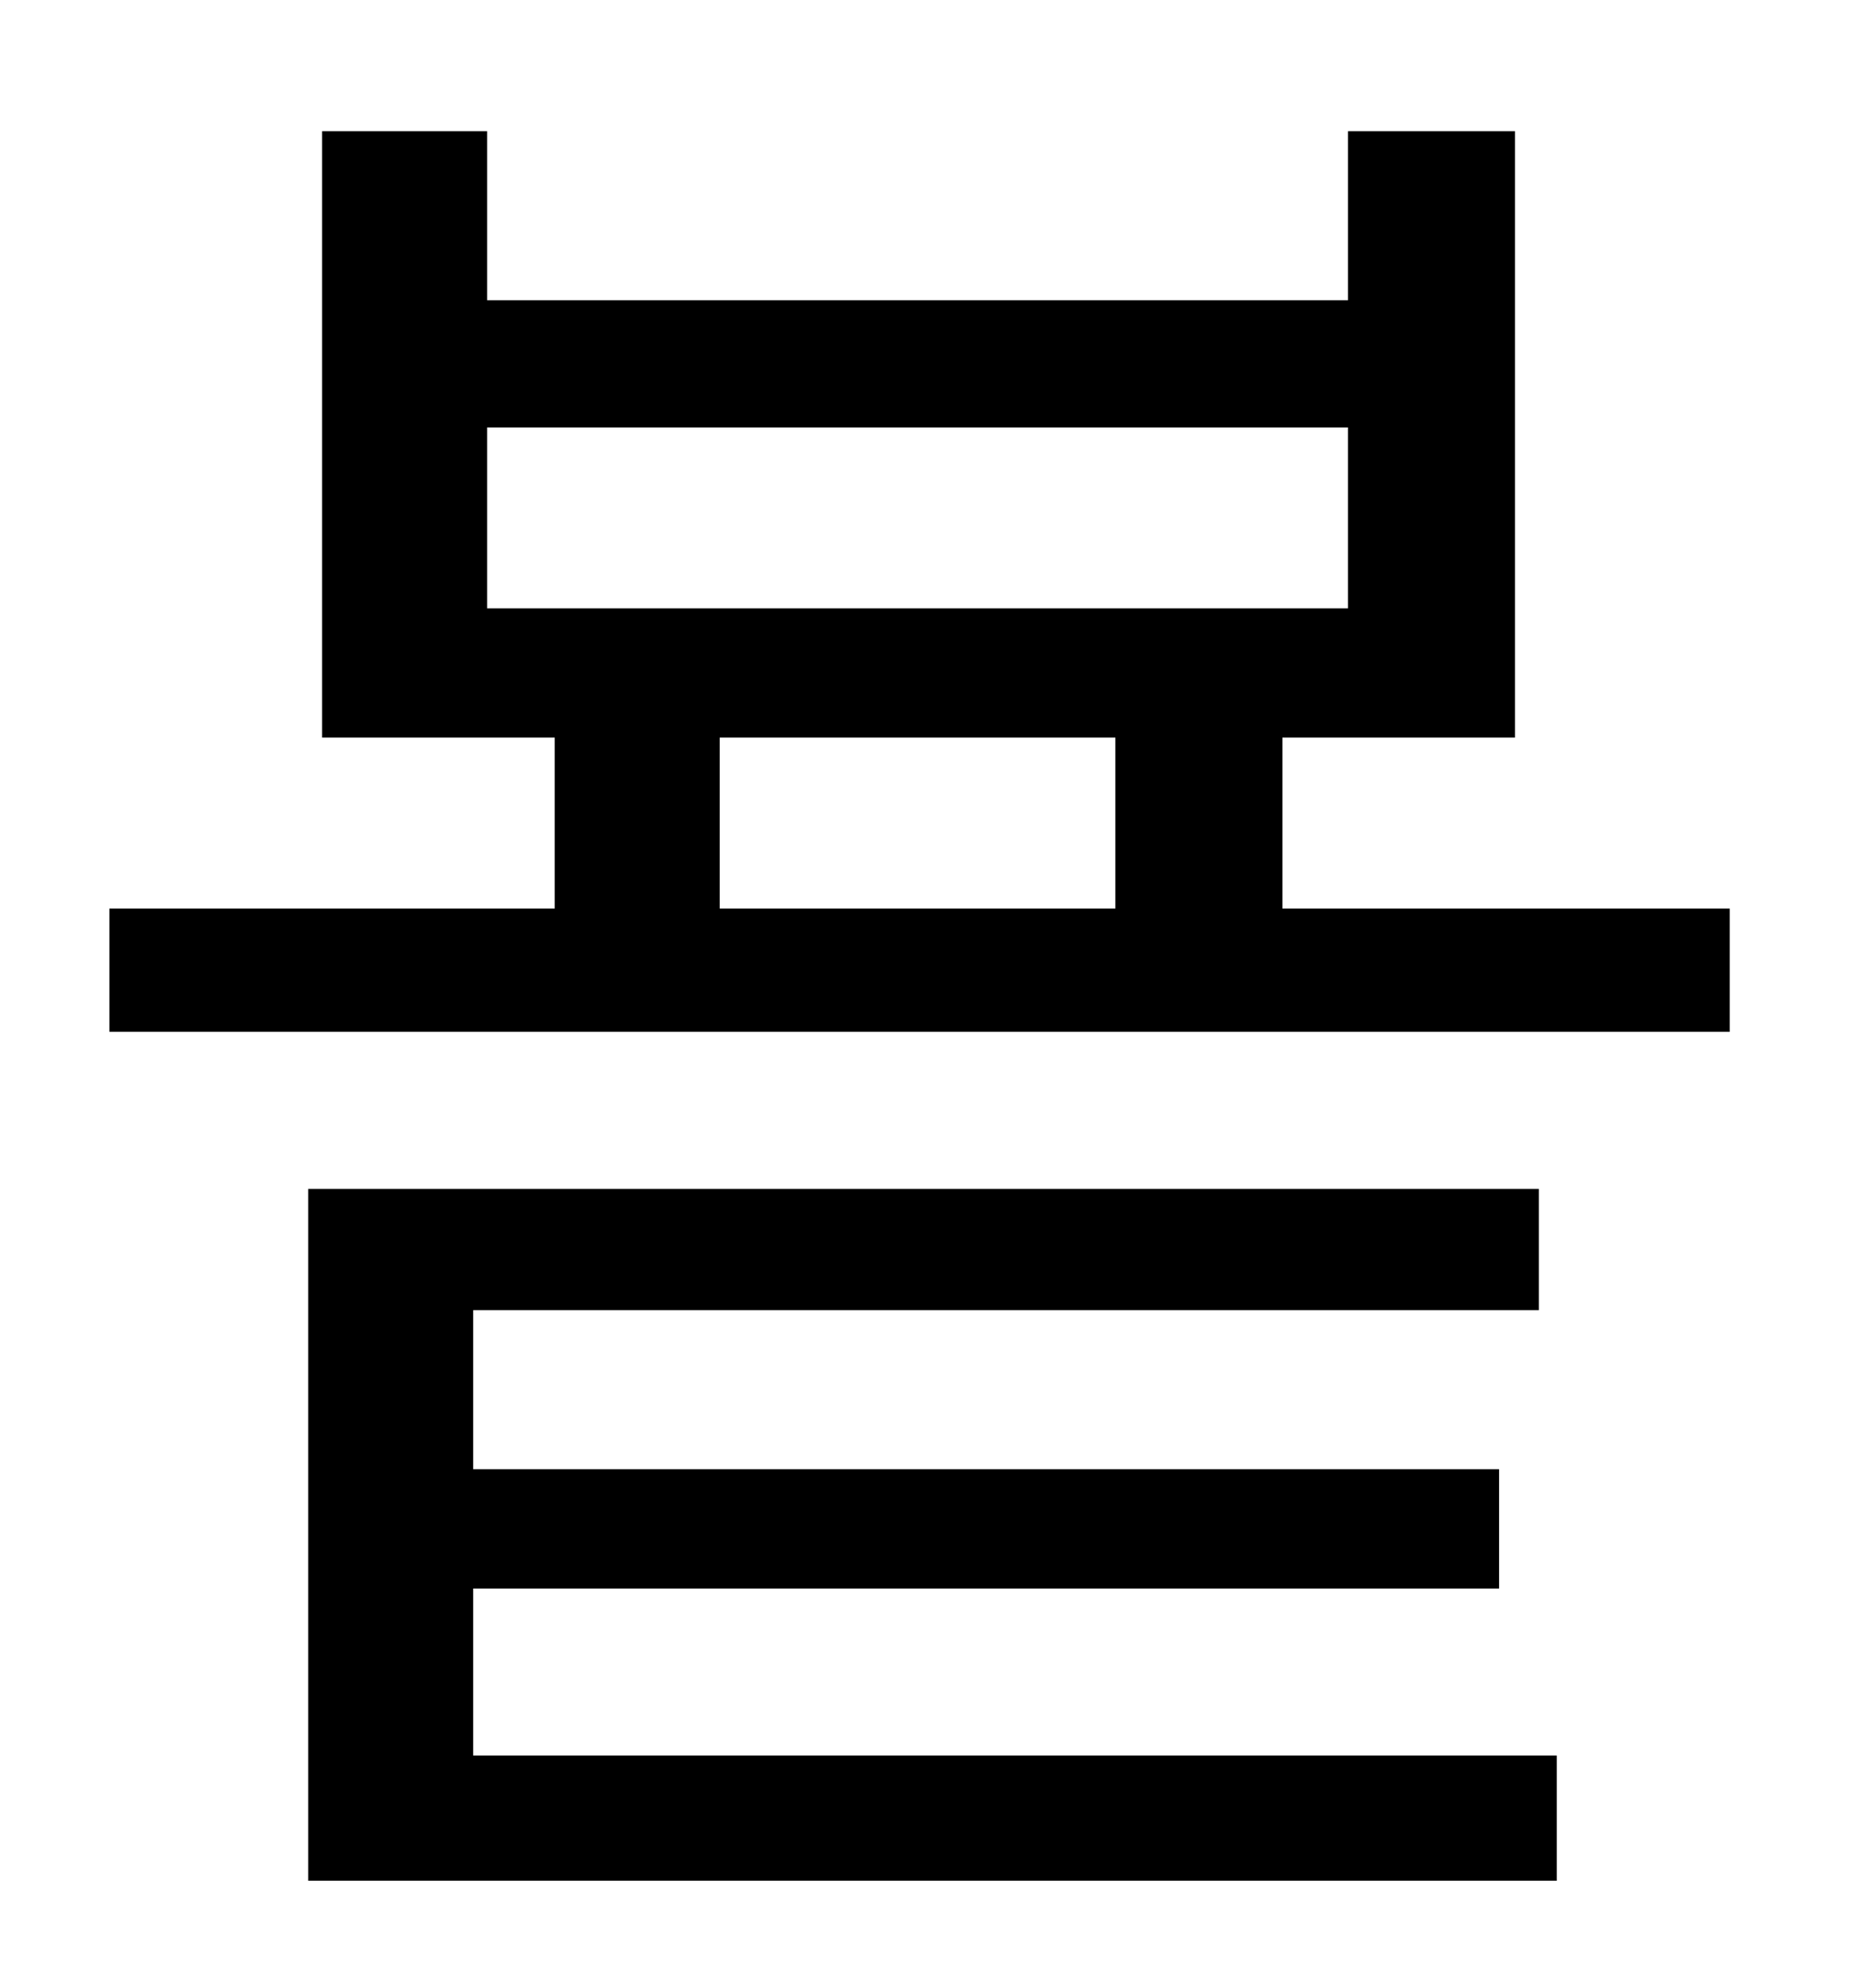 <?xml version="1.0" standalone="no"?>
<!DOCTYPE svg PUBLIC "-//W3C//DTD SVG 1.1//EN" "http://www.w3.org/Graphics/SVG/1.1/DTD/svg11.dtd" >
<svg xmlns="http://www.w3.org/2000/svg" xmlns:xlink="http://www.w3.org/1999/xlink" version="1.1" viewBox="-10 0 930 1000">
   <path fill="currentColor"
d="M228 799v84h545v63h-628v-348h619v61h-536v80h516v60h-516zM352 371v86h199v-86h-199zM235 215v91h433v-91h-433zM635 457h225v62h-815v-62h224v-86h-117v-305h83v85h433v-85h84v305h-117v86z" />
</svg>
